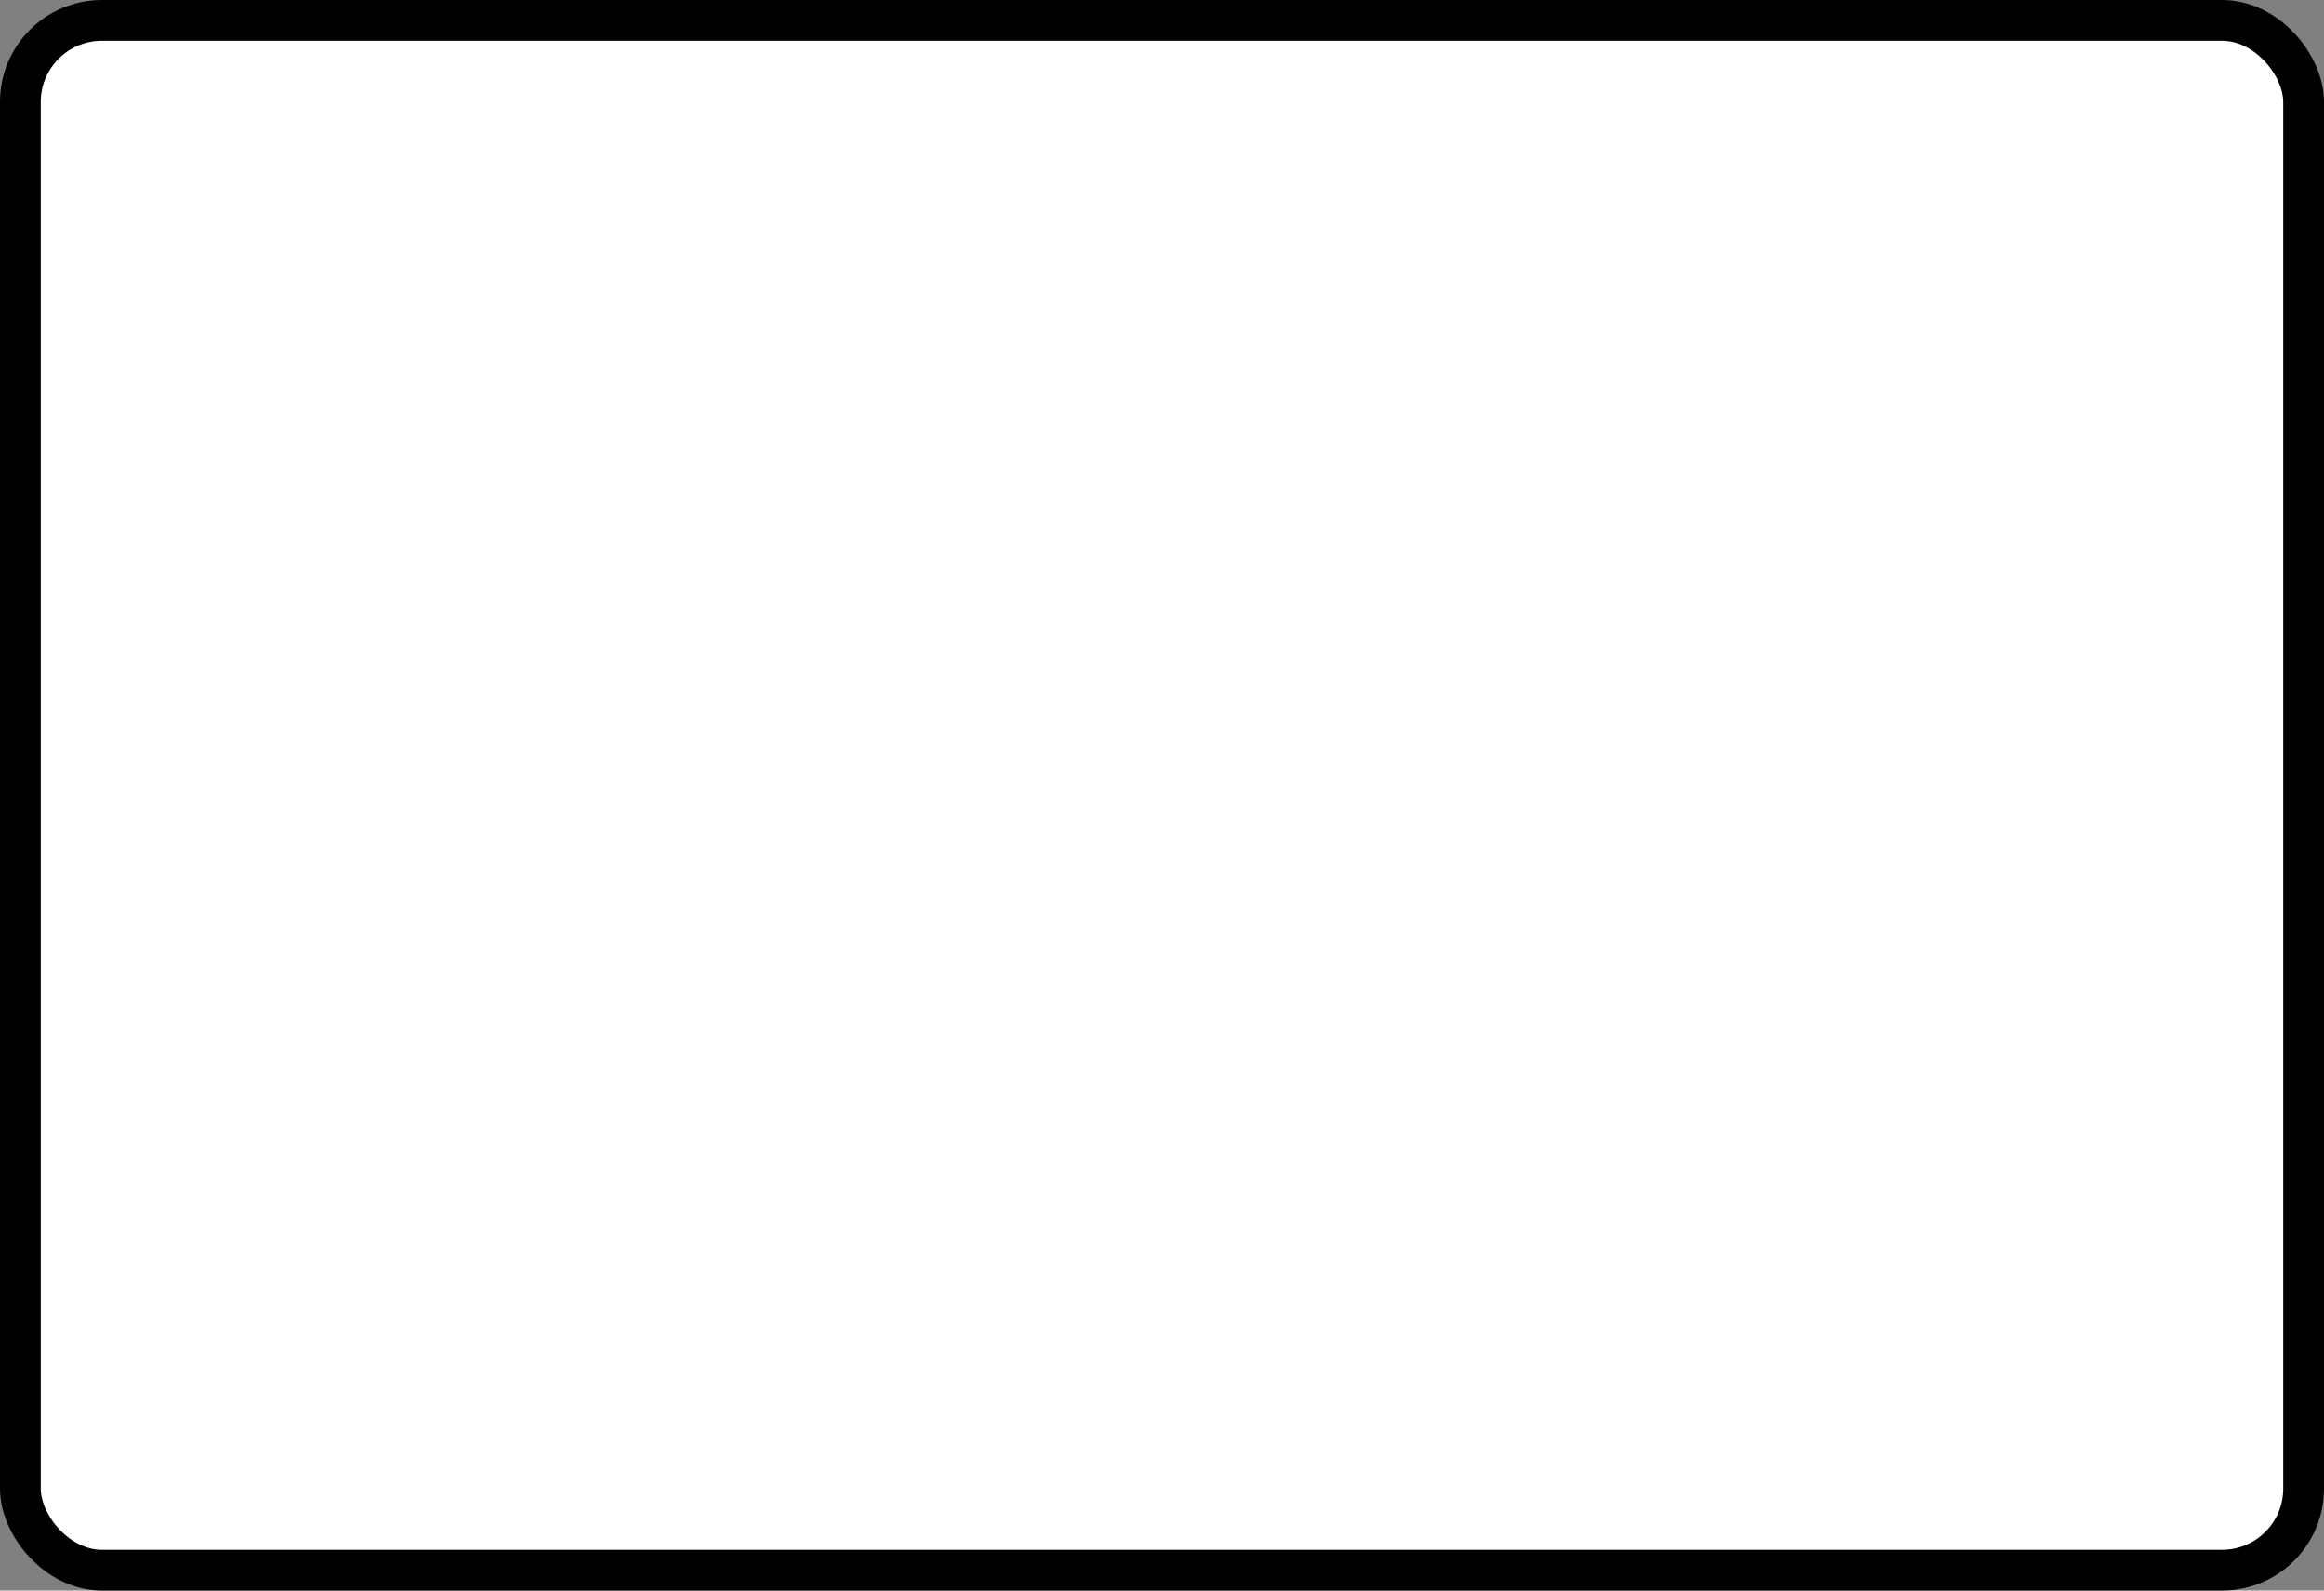 <?xml version='1.0' encoding='utf-8'?>
<svg xmlns="http://www.w3.org/2000/svg" width="100%" height="100%" viewBox="0 0 57 39">
  <rect x="0" y="0" width="57" height="39" fill="#808080" stroke="none"/>
  <rect x="0.5" y="0.5" width="56" height="38" rx="2" ry="2" id="shield" style="fill:#ffffff;stroke:#000000;stroke-width:1;"/>
</svg>

